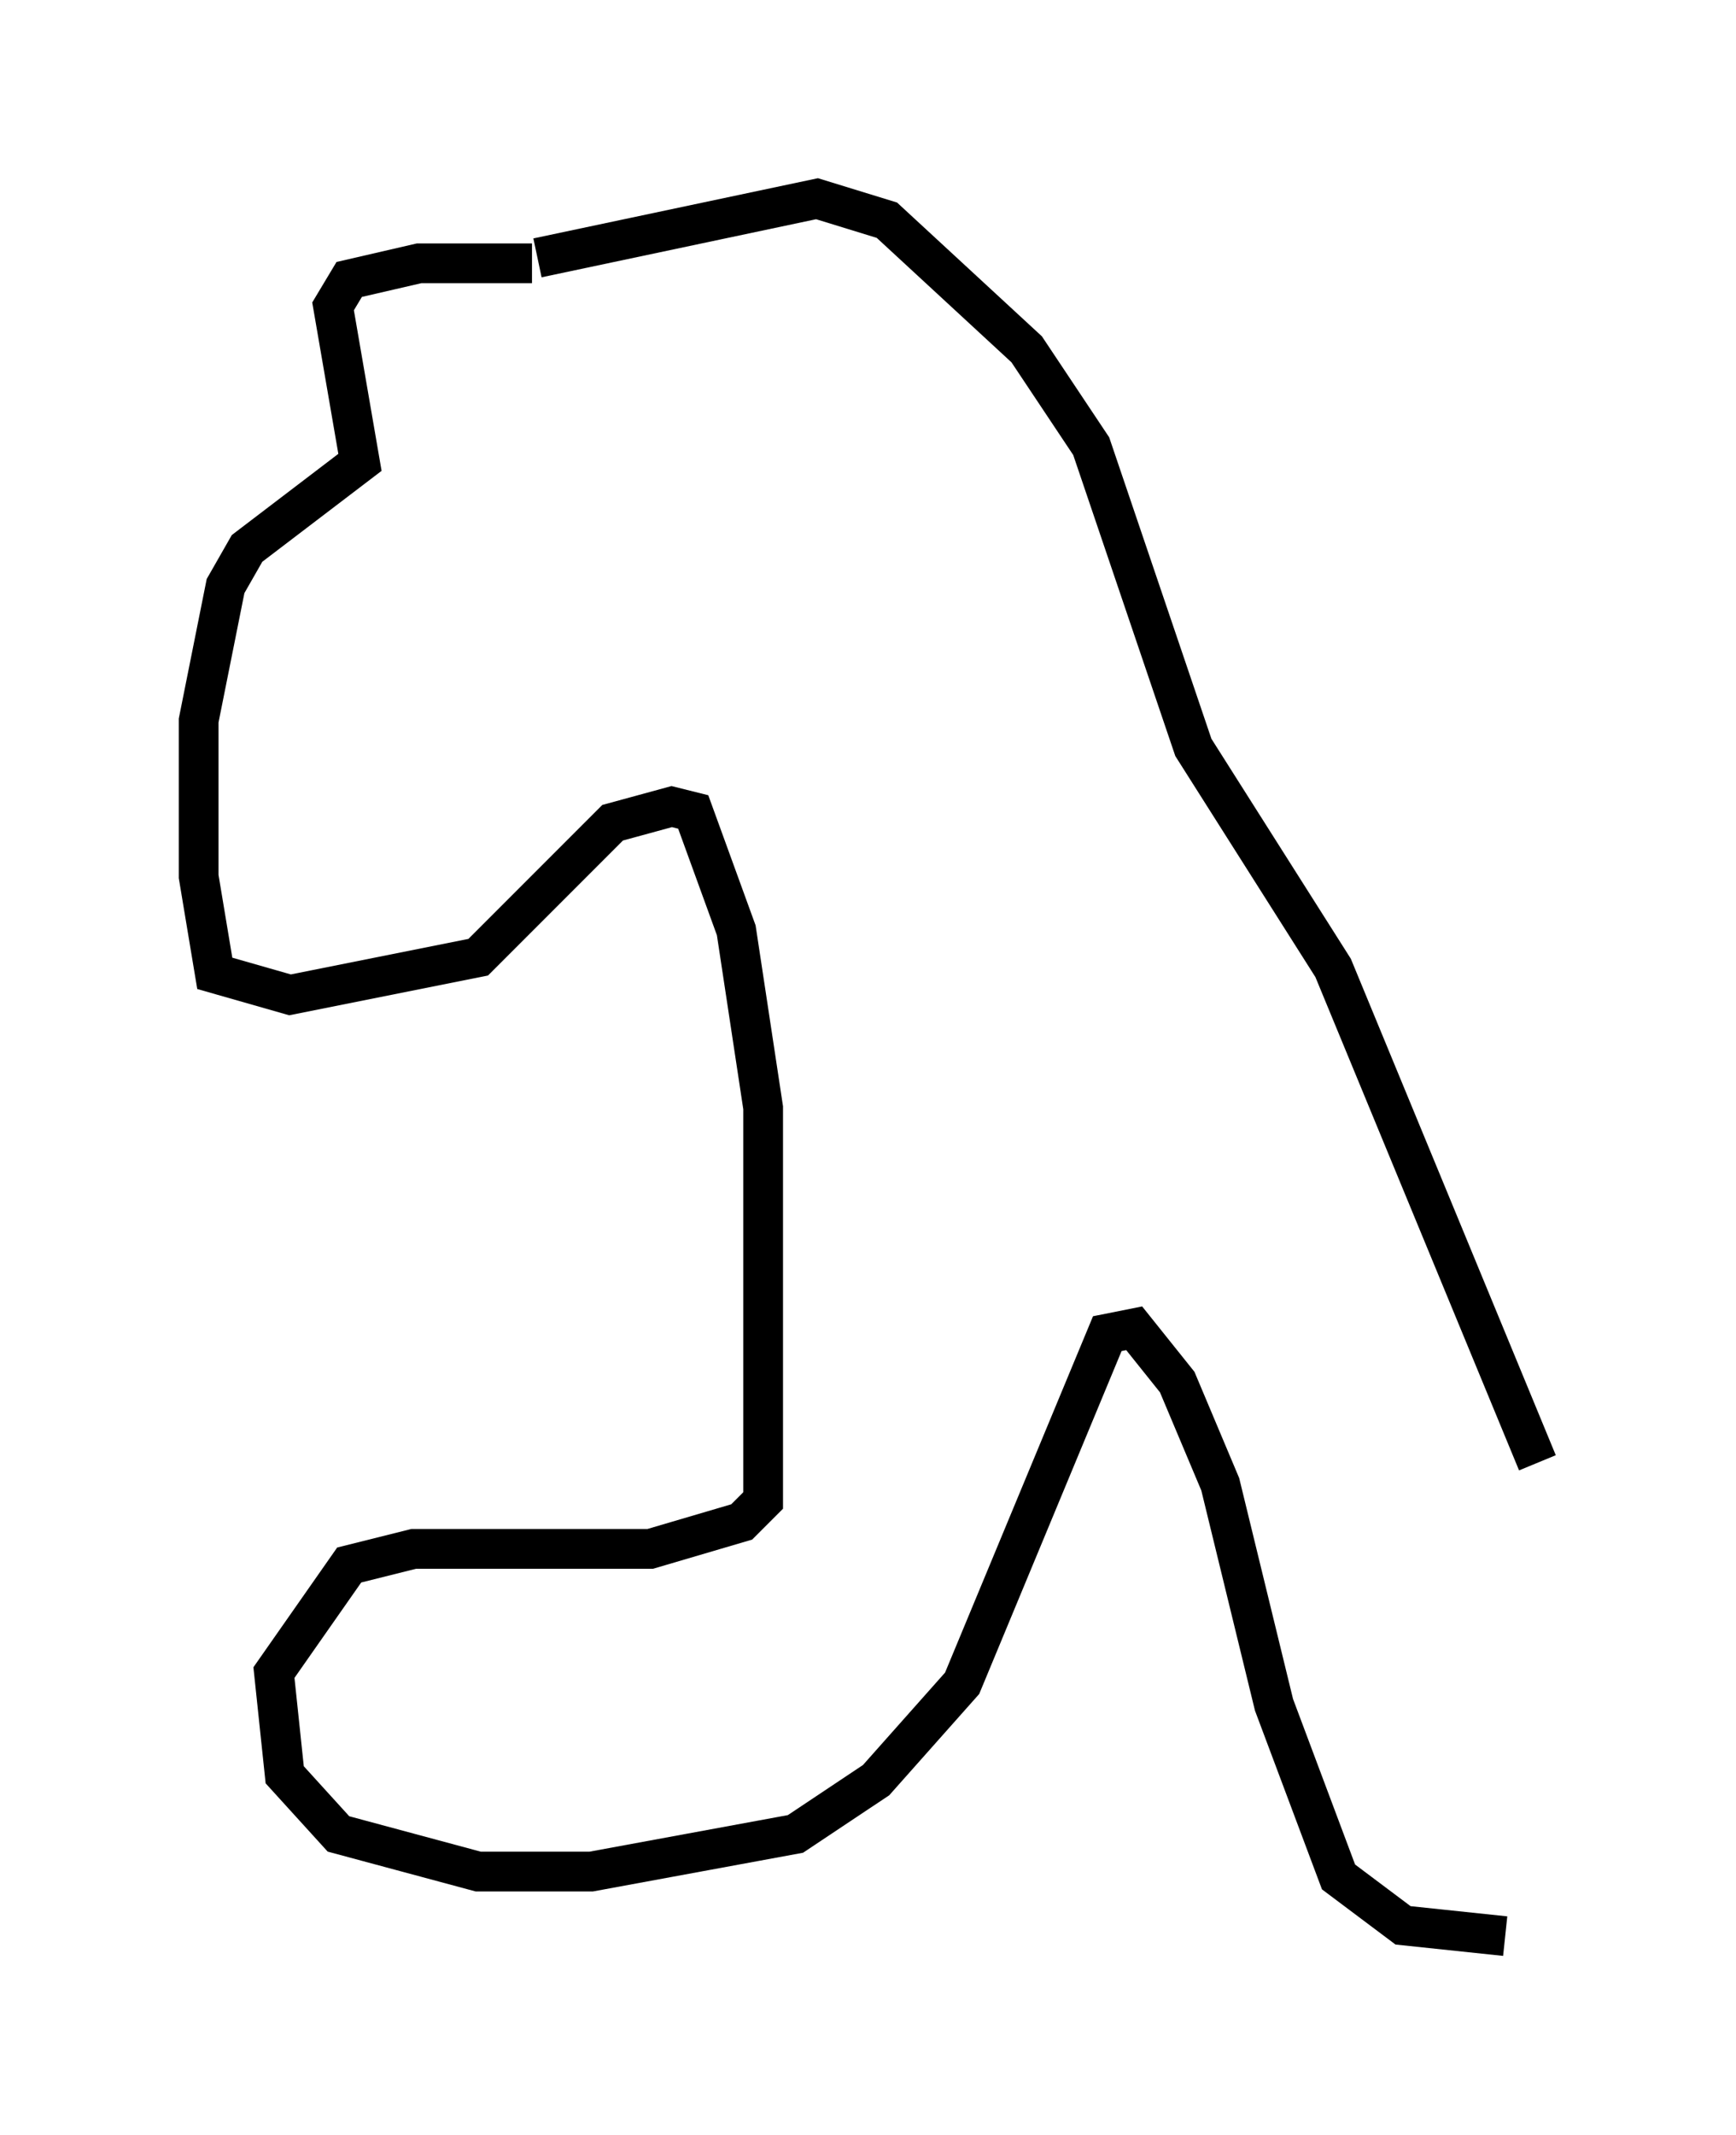 <?xml version="1.0" encoding="utf-8" ?>
<svg baseProfile="full" height="53.707" version="1.1" width="43.694" xmlns="http://www.w3.org/2000/svg" xmlns:ev="http://www.w3.org/2001/xml-events" xmlns:xlink="http://www.w3.org/1999/xlink"><defs /><rect fill="white" height="53.707" width="43.694" x="0" y="0" /><path d="M15.961, 7.165 m-2.571, -0.541 l-2.842, 0.0 -1.759, 0.406 l-0.406, 0.677 0.677, 3.924 l-2.842, 2.165 -0.541, 0.947 l-0.677, 3.383 0.0, 3.924 l0.406, 2.436 1.894, 0.541 l4.736, -0.947 3.383, -3.383 l1.488, -0.406 0.541, 0.135 l1.083, 2.977 0.677, 4.465 l0.0, 9.878 -0.541, 0.541 l-2.3, 0.677 -5.954, 0.0 l-1.624, 0.406 -1.894, 2.706 l0.271, 2.571 1.353, 1.488 l3.518, 0.947 2.842, 0.0 l5.142, -0.947 2.03, -1.353 l2.165, -2.436 3.654, -8.796 l0.677, -0.135 1.083, 1.353 l1.083, 2.571 1.353, 5.548 l1.624, 4.33 1.624, 1.218 l2.571, 0.271 m-24.357, -42.219 l7.036, -1.488 1.759, 0.541 l3.518, 3.248 1.624, 2.436 l2.571, 7.578 3.518, 5.548 l5.142, 12.449 " fill="none" stroke="black" stroke-width="1" /></svg>